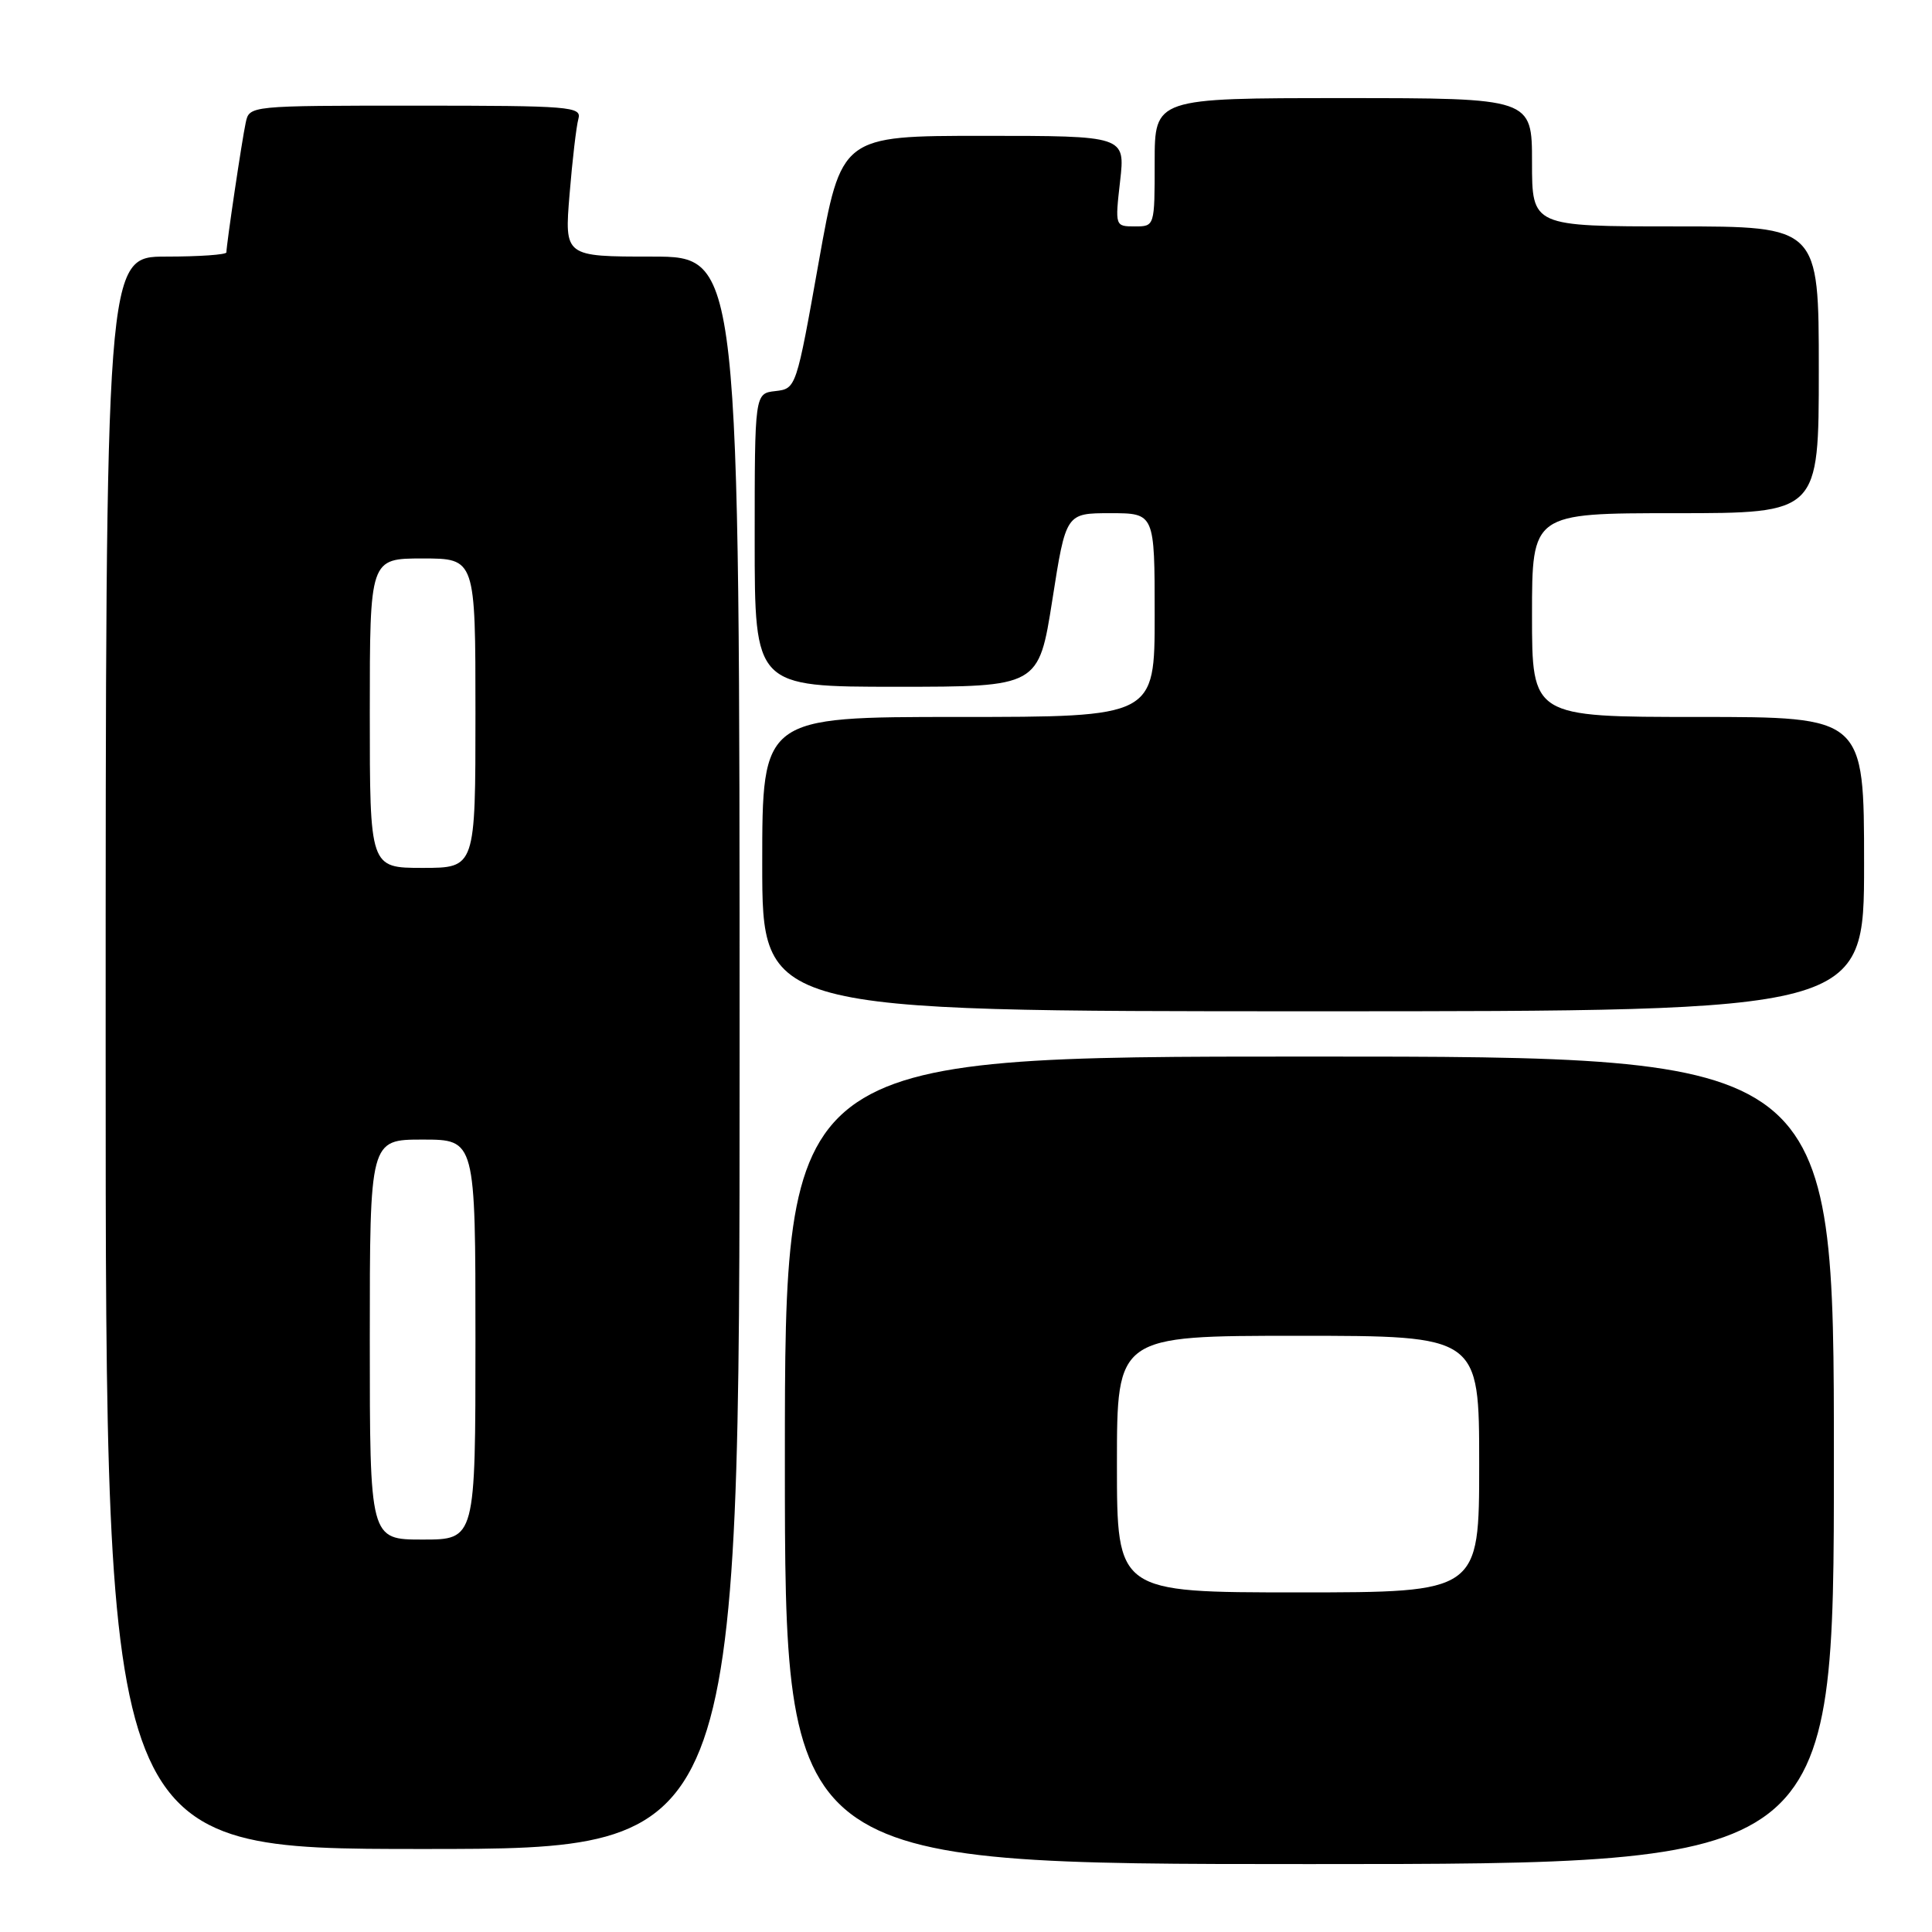 <?xml version="1.0" encoding="UTF-8" standalone="no"?>
<!DOCTYPE svg PUBLIC "-//W3C//DTD SVG 1.1//EN" "http://www.w3.org/Graphics/SVG/1.1/DTD/svg11.dtd" >
<svg xmlns="http://www.w3.org/2000/svg" xmlns:xlink="http://www.w3.org/1999/xlink" version="1.1" viewBox="0 0 256 256">
 <g >
 <path fill="currentColor"
d=" M 243.00 193.50 C 243.00 140.00 243.00 140.00 173.50 140.00 C 104.00 140.00 104.00 140.00 104.00 193.50 C 104.00 247.00 104.00 247.00 173.50 247.00 C 243.00 247.00 243.00 247.00 243.00 193.50 Z  M 98.00 139.50 C 98.00 34.00 98.00 34.00 86.40 34.00 C 74.79 34.00 74.79 34.00 75.47 25.75 C 75.84 21.21 76.37 16.71 76.64 15.75 C 77.10 14.12 75.61 14.00 55.09 14.00 C 33.04 14.00 33.04 14.00 32.56 16.25 C 32.06 18.54 30.00 32.43 30.00 33.44 C 30.00 33.75 26.40 34.00 22.00 34.00 C 14.00 34.00 14.00 34.00 14.00 139.50 C 14.00 245.00 14.00 245.00 56.00 245.00 C 98.00 245.00 98.00 245.00 98.00 139.50 Z  M 247.00 114.50 C 247.00 95.00 247.00 95.00 225.00 95.00 C 203.00 95.00 203.00 95.00 203.00 81.50 C 203.00 68.00 203.00 68.00 222.00 68.00 C 241.00 68.00 241.00 68.00 241.00 49.00 C 241.00 30.00 241.00 30.00 222.00 30.00 C 203.00 30.00 203.00 30.00 203.00 21.50 C 203.00 13.00 203.00 13.00 178.00 13.00 C 153.00 13.00 153.00 13.00 153.00 21.50 C 153.00 30.00 153.00 30.00 150.37 30.00 C 147.75 30.00 147.74 29.98 148.42 24.00 C 149.10 18.00 149.10 18.00 130.28 18.00 C 111.47 18.00 111.47 18.00 108.48 34.75 C 105.51 51.44 105.49 51.50 102.75 51.82 C 100.00 52.13 100.00 52.13 100.00 71.57 C 100.00 91.00 100.00 91.00 118.82 91.00 C 137.63 91.00 137.63 91.00 139.44 79.50 C 141.24 68.00 141.24 68.00 147.12 68.00 C 153.00 68.00 153.00 68.00 153.00 81.50 C 153.00 95.00 153.00 95.00 127.00 95.00 C 101.00 95.00 101.00 95.00 101.00 114.50 C 101.00 134.00 101.00 134.00 174.00 134.00 C 247.00 134.00 247.00 134.00 247.00 114.50 Z  M 148.00 194.00 C 148.00 177.00 148.00 177.00 172.00 177.00 C 196.00 177.00 196.00 177.00 196.00 194.00 C 196.00 211.00 196.00 211.00 172.00 211.00 C 148.00 211.00 148.00 211.00 148.00 194.00 Z  M 49.00 177.50 C 49.00 151.00 49.00 151.00 56.00 151.00 C 63.00 151.00 63.00 151.00 63.00 177.50 C 63.00 204.00 63.00 204.00 56.00 204.00 C 49.00 204.00 49.00 204.00 49.00 177.50 Z  M 49.00 94.50 C 49.00 74.00 49.00 74.00 56.00 74.00 C 63.00 74.00 63.00 74.00 63.00 94.50 C 63.00 115.00 63.00 115.00 56.00 115.00 C 49.00 115.00 49.00 115.00 49.00 94.50 Z "/>
</g>
</svg>
